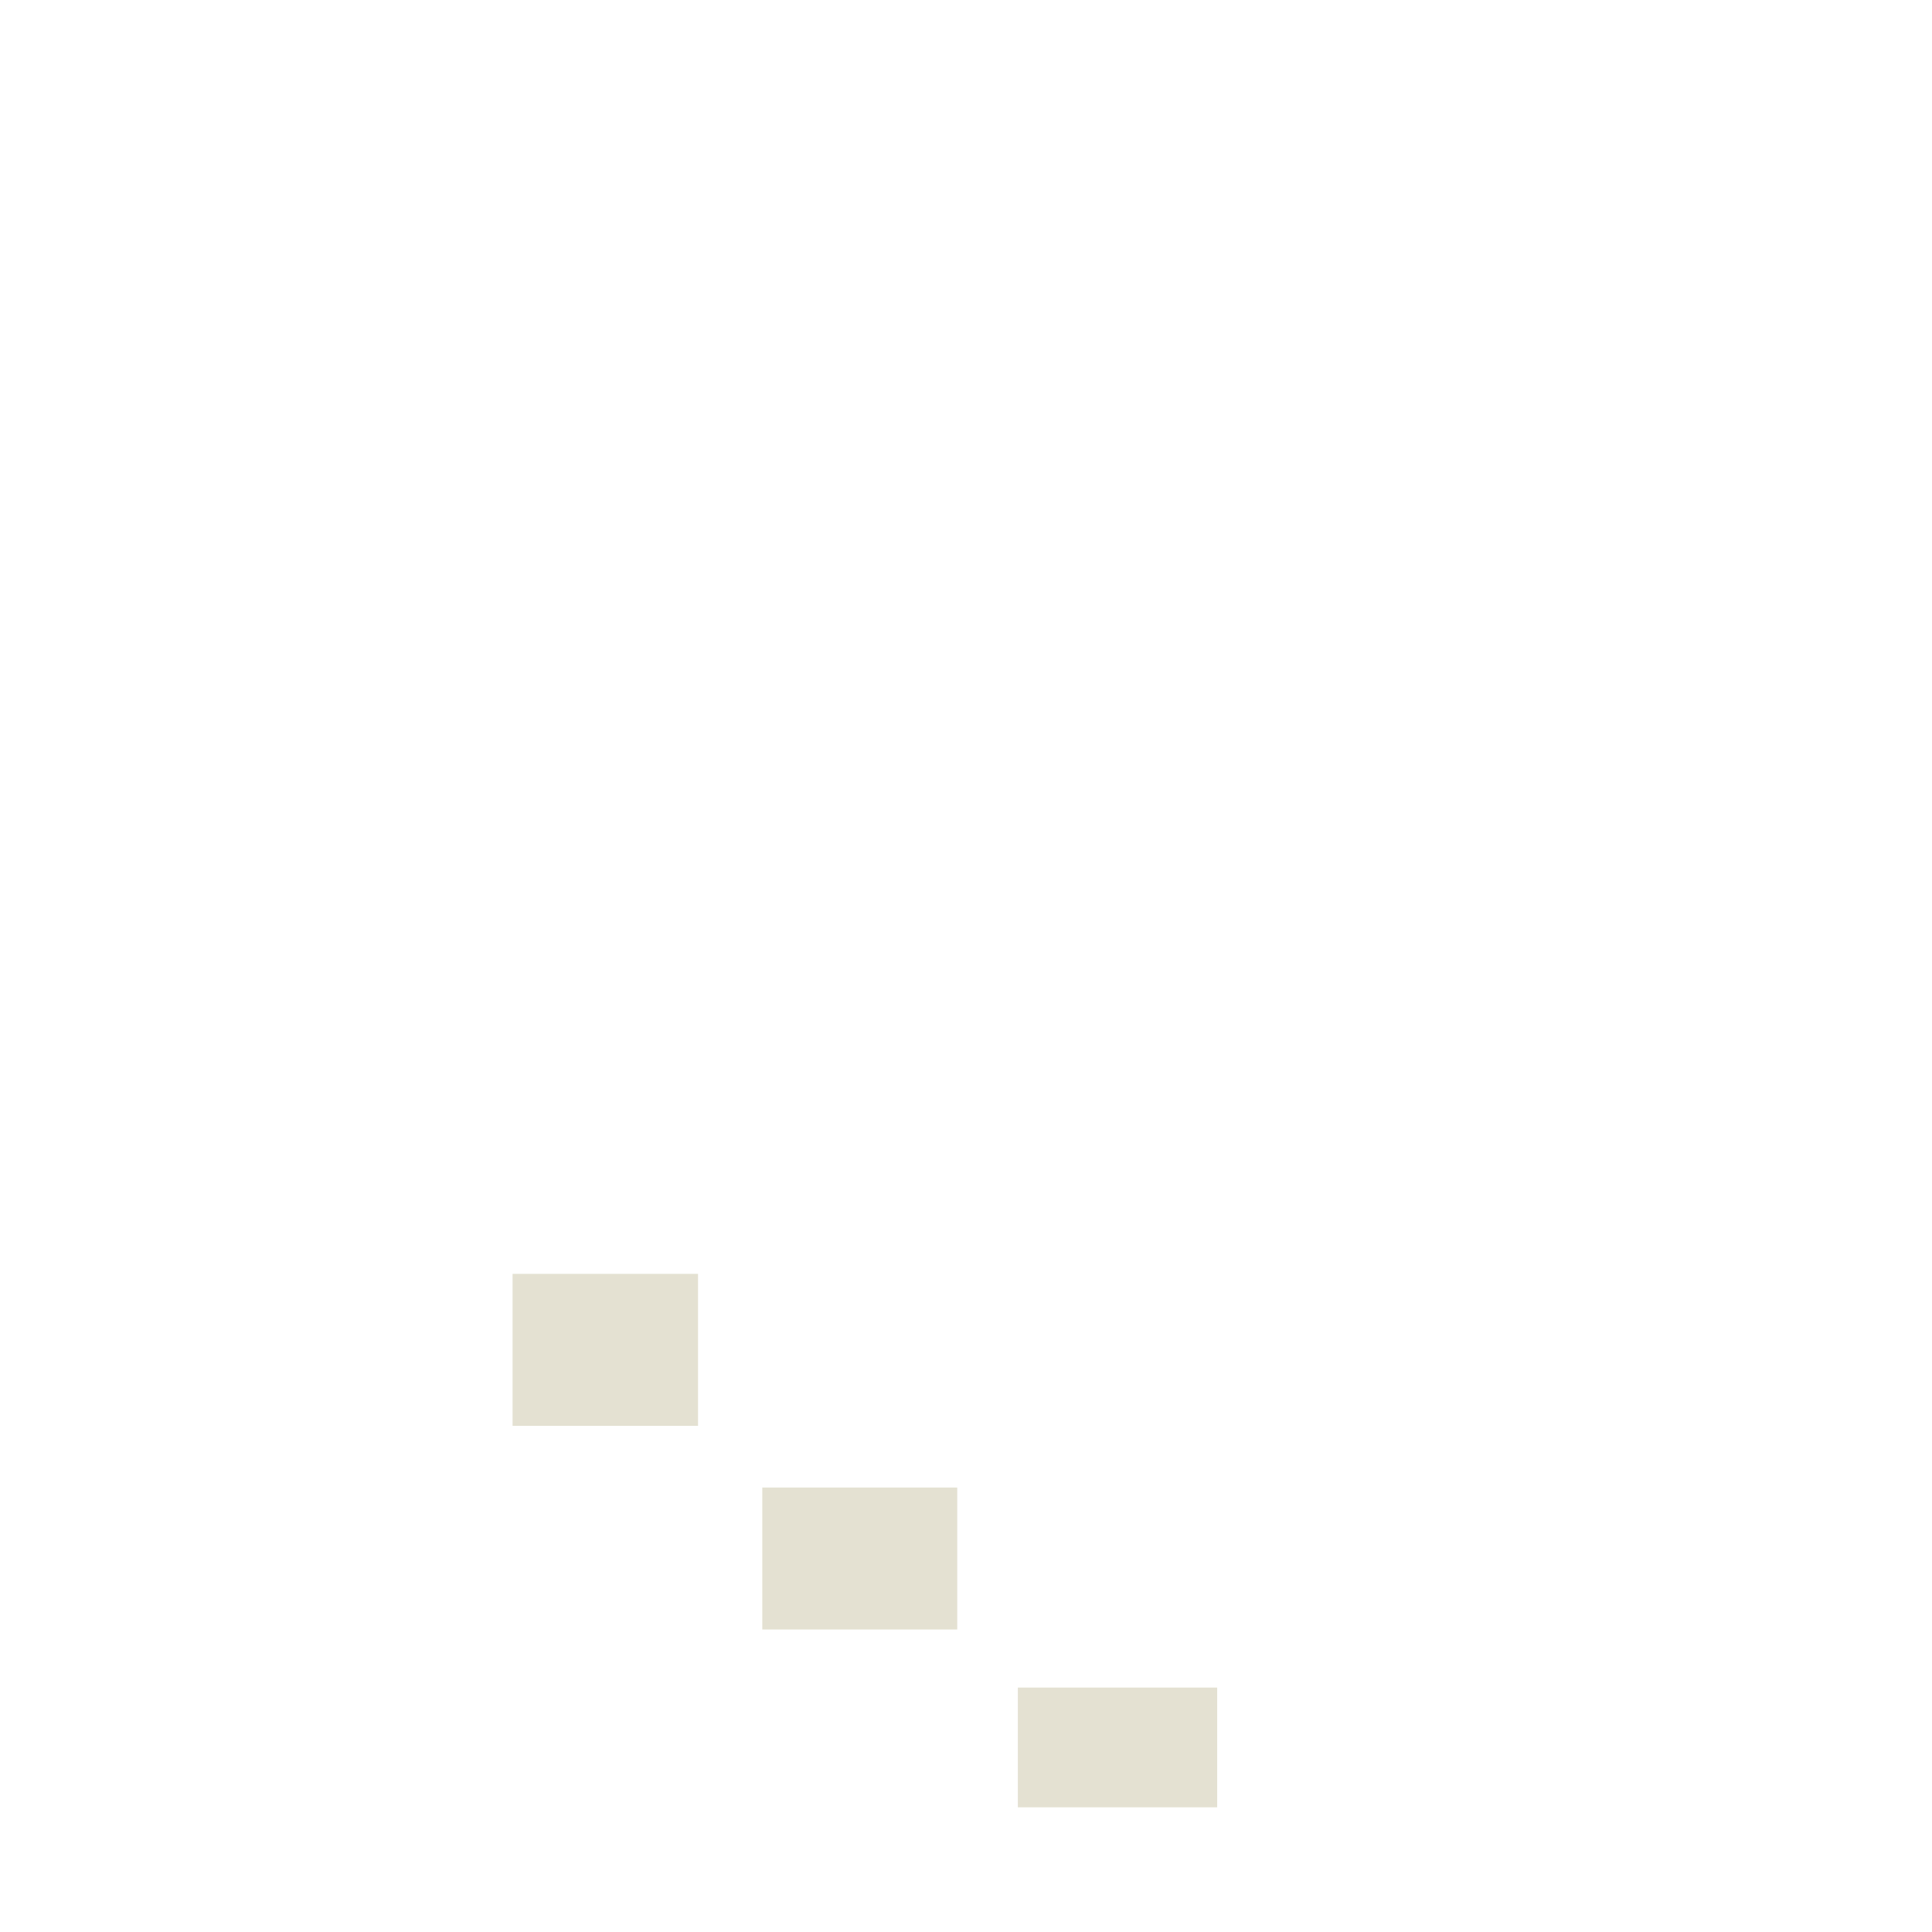 <svg xmlns="http://www.w3.org/2000/svg" viewBox="0 0 26.46 26.46">
  <g fill="none">
    <path d="M8.63 13.47a39.14 39.14 0 001.34 1.44s-1.3.65-2.68 1.1c-1.4.45-3.42.31-3.42.31s.05 6.97.03 8.41c.47.07 19.16.03 19.16.03L23 16.18s-6.75-.32-9.47-1.68c-1.21-.6-2.8-3.16-2.8-3.16" stroke-linejoin="round"/>
    <path d="M1.74 6.7l4.37-4.8 7.75 5.75-5.7 6.08z" stroke-linecap="round" stroke-linejoin="round" />
    <path d="M11.67 8.53l2.34-5.3-.83-.68-2.36 2.84" stroke-linejoin="round"/>
    <g transform="matrix(1 0 0 .982 0 -265.35)" stroke-width="0.5">
      <path d="M6.55 295.18v-7.65h14.1v7.72" />
      <path d="M17.1 287.55v7.7M10.02 287.57v7.63M13.51 287.53v7.84" />
      <path d="M6.52 290.53h14M6.5 293.34h14.05" />
      <path d="M7.02 287.98h2.54v2.12H7.02zM10.44 290.96h2.67v1.98h-2.67z" fill="#E4E1D2" />
      <rect y="293.75" x="13.94" height="1.67" width="2.73" ry="0" fill="#E4E1D2" />
    </g>
  </g>
</svg>
